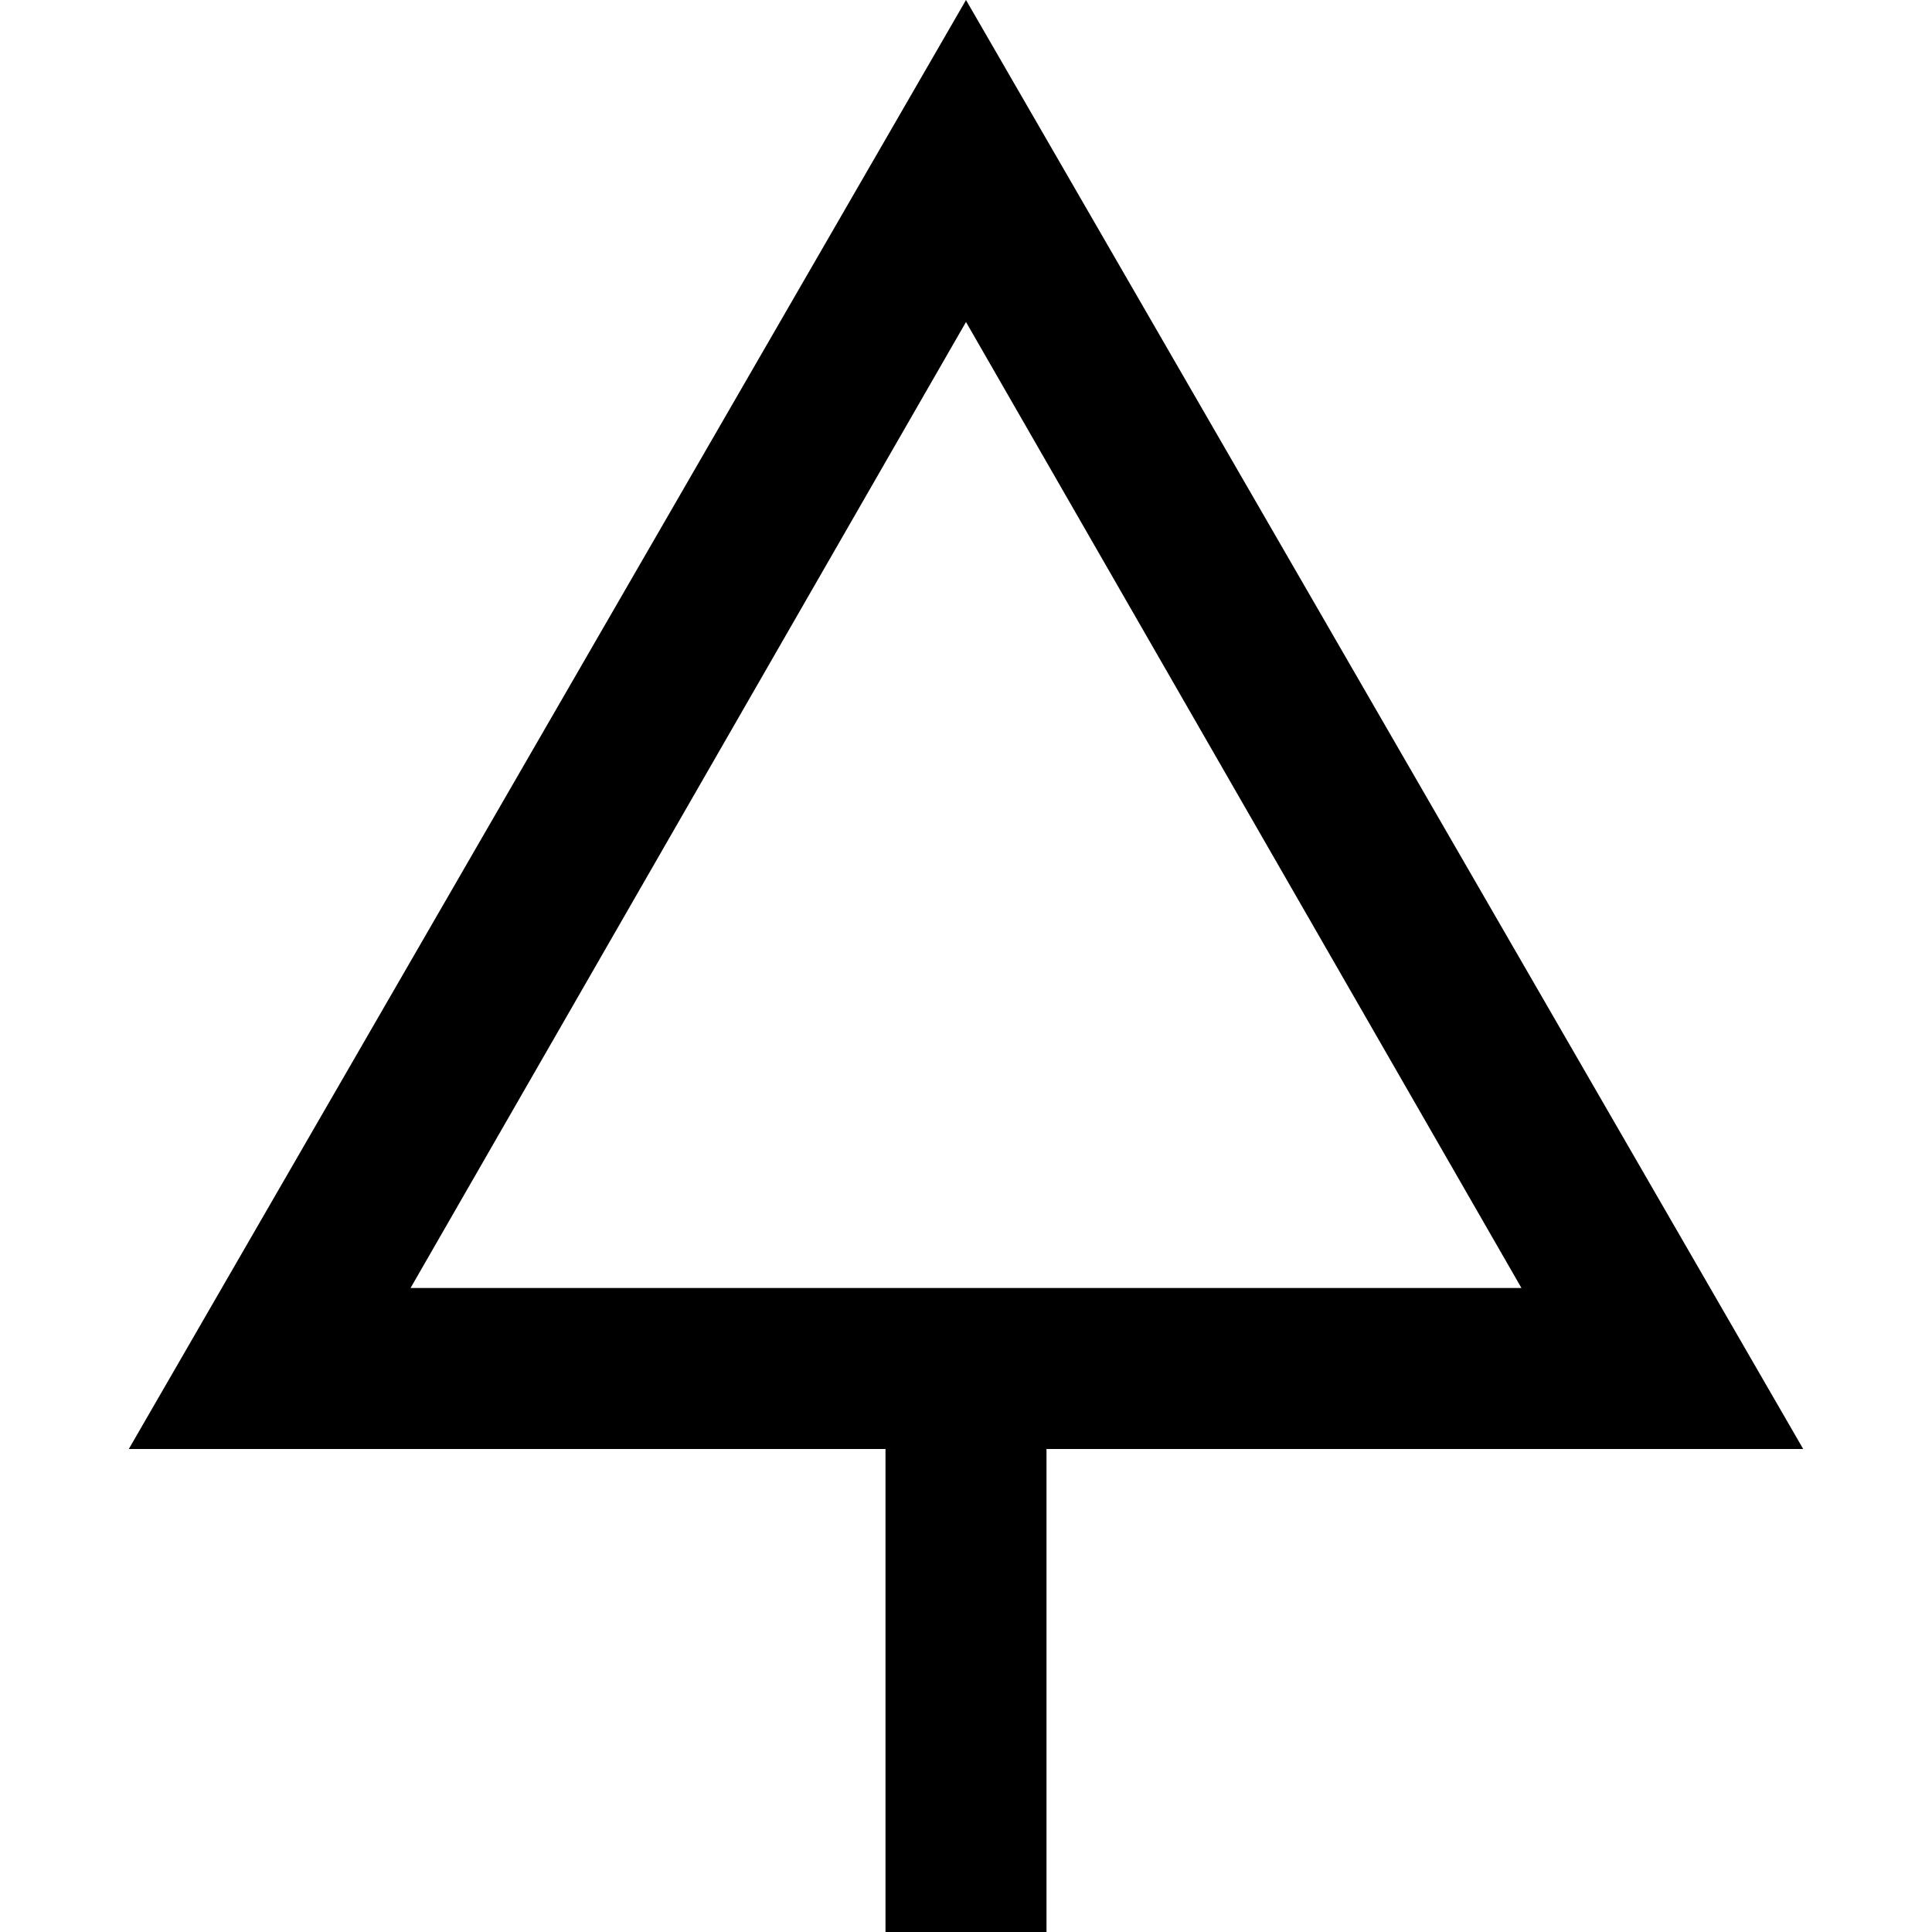 <?xml version="1.0" encoding="utf-8"?>
<!-- Generator: Adobe Illustrator 21.0.0, SVG Export Plug-In . SVG Version: 6.00 Build 0)  -->
<!DOCTYPE svg PUBLIC "-//W3C//DTD SVG 1.1//EN" "http://www.w3.org/Graphics/SVG/1.1/DTD/svg11.dtd">
<svg version="1.1" xmlns="http://www.w3.org/2000/svg" xmlns:xlink="http://www.w3.org/1999/xlink" x="0px" y="0px"
	 viewBox="0 0 24 24" enable-background="new 0 0 24 24" xml:space="preserve">
<g id="Layer_1">
	<path d="M12,0L1.6,18H11v6h2v-6h9.4L12,0z M5.1,16L12,4l6.9,12H5.1z"/>
</g>
<g id="Layer_2" display="none">
	<g display="inline">
		<path fill="#ED1C24" d="M12,4l6.9,12H5.1L12,4 M12,0L1.6,18h20.8L12,0L12,0z"/>
	</g>
	<g display="inline">
		<line fill="none" stroke="#ED1C24" stroke-width="2" stroke-miterlimit="10" x1="12" y1="24" x2="12" y2="16"/>
	</g>
</g>
</svg>
